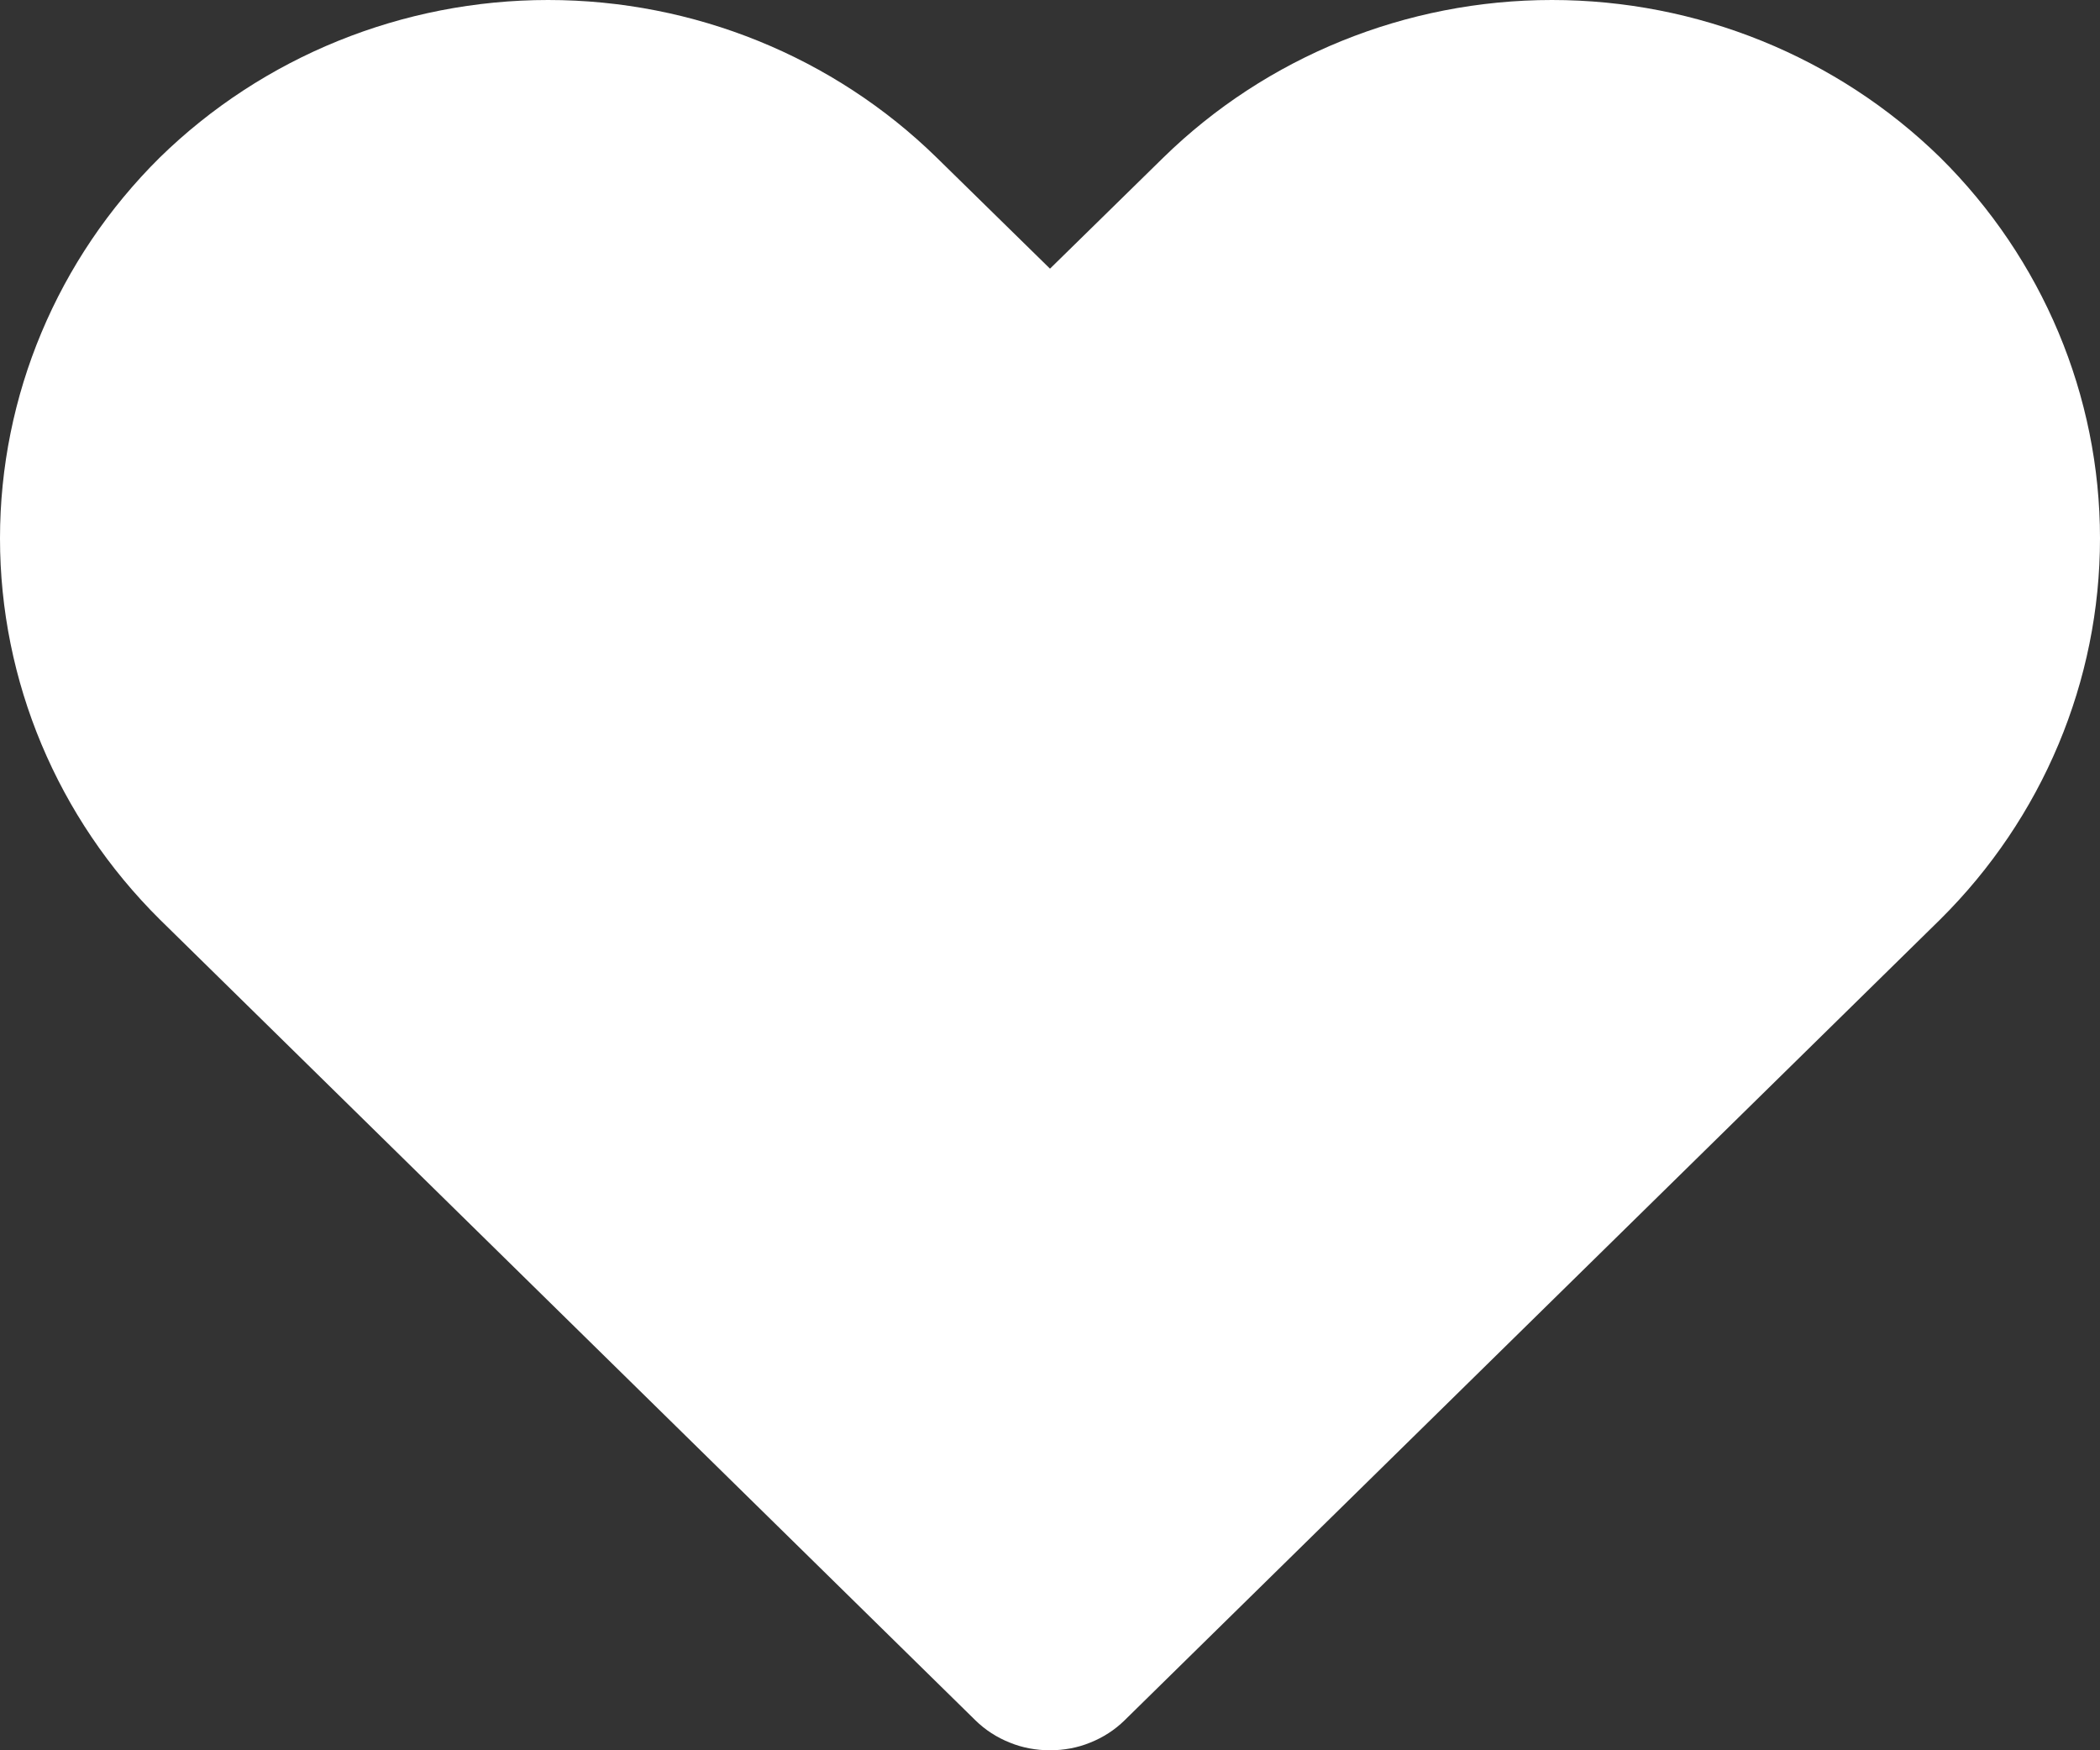 <svg width="12" height="10" viewBox="0 0 12 10" fill="none" xmlns="http://www.w3.org/2000/svg">
<rect x="0" y="0" width="12" height="10" fill="#333333" stroke="none"/>
<path d="M6 10C5.921 10 5.843 9.986 5.77 9.956C5.697 9.927 5.63 9.884 5.574 9.829L0.913 5.253C0.328 4.673 0 3.891 0 3.076C0 2.261 0.328 1.479 0.913 0.9C1.502 0.324 2.3 0 3.132 0C3.965 0 4.763 0.324 5.352 0.9L6 1.535L6.648 0.9C7.237 0.324 8.035 0 8.868 0C9.7 0 10.498 0.324 11.087 0.9C11.672 1.479 12 2.261 12 3.076C12 3.891 11.672 4.673 11.087 5.253L6.426 9.829C6.37 9.884 6.303 9.927 6.23 9.956C6.157 9.986 6.079 10 6 10Z" fill="white"/>
</svg>
